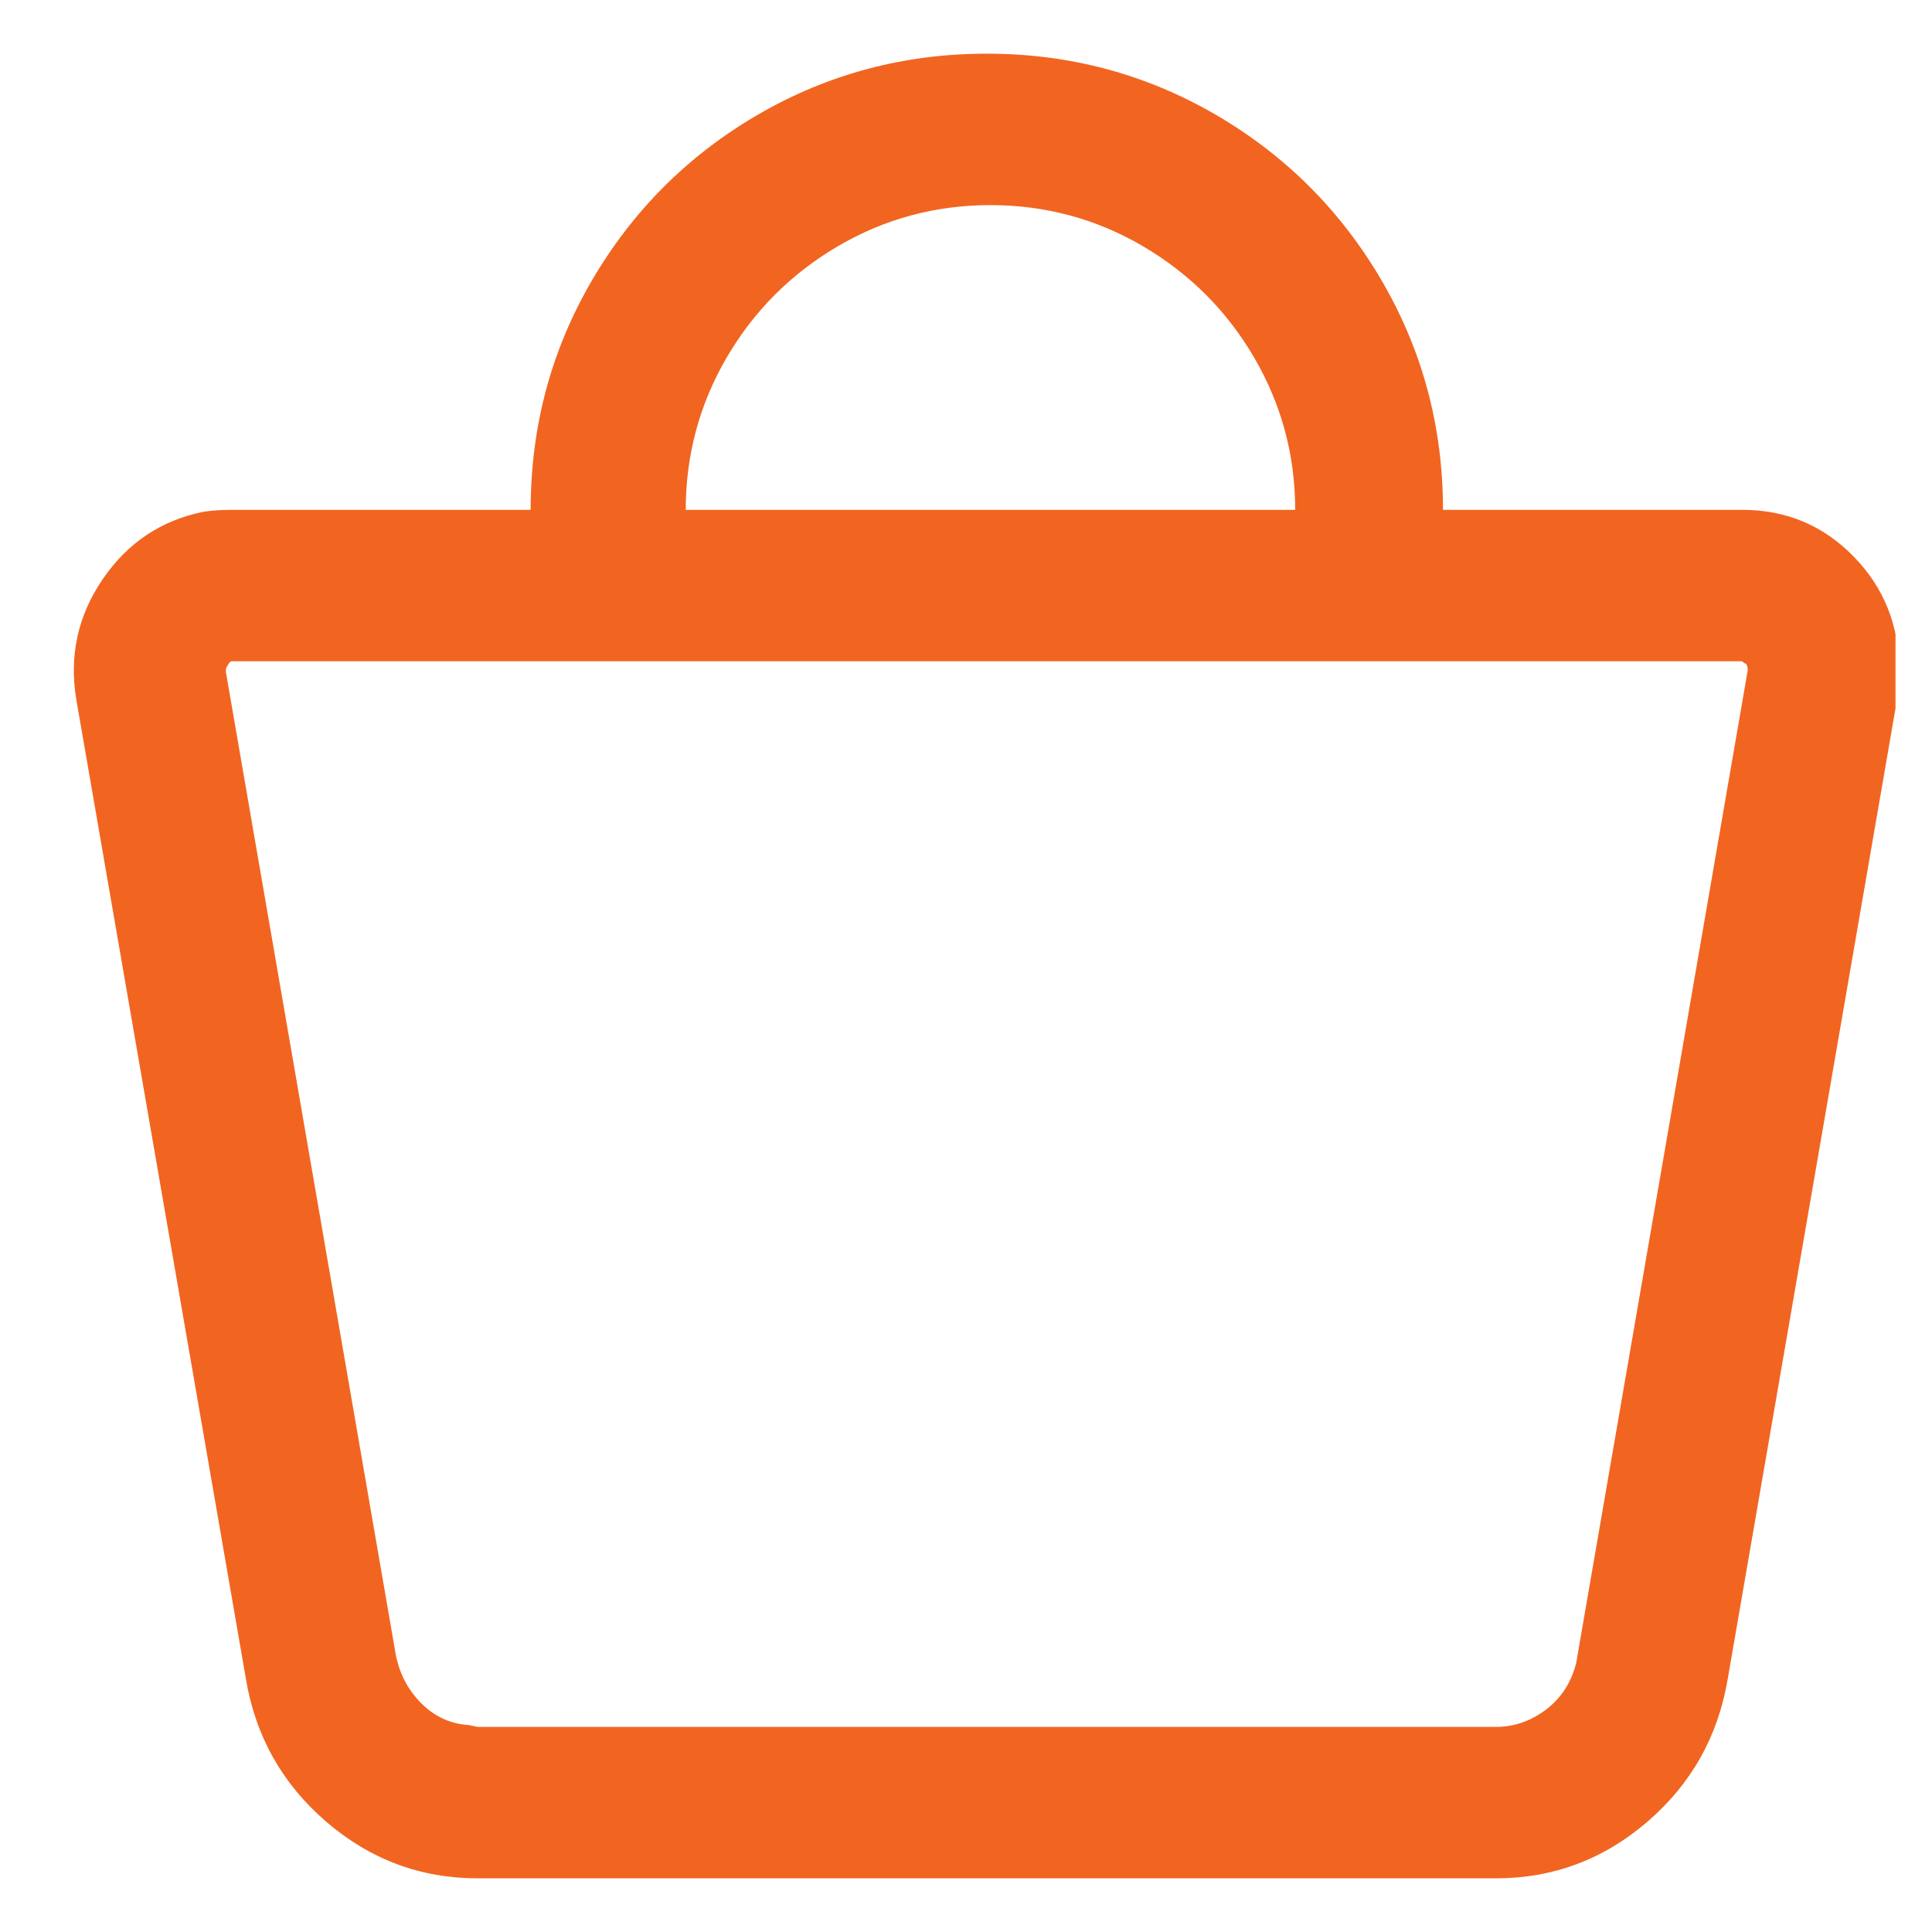 <svg width="18" height="18" viewBox="0 0 18 18" fill="none" xmlns="http://www.w3.org/2000/svg">
<g clip-path="url(#clip0_704_4671)">
<path d="M9.228 1.911C8.718 1.911 8.244 2.038 7.808 2.293C7.372 2.549 7.026 2.894 6.771 3.33C6.516 3.767 6.389 4.24 6.389 4.75H4.944C4.944 3.979 5.133 3.268 5.513 2.616C5.893 1.965 6.408 1.449 7.06 1.069C7.712 0.69 8.423 0.5 9.194 0.5C9.964 0.5 10.675 0.69 11.327 1.069C11.979 1.449 12.494 1.965 12.874 2.616C13.254 3.268 13.444 3.979 13.444 4.75H16.232C16.64 4.75 16.985 4.894 17.269 5.184C17.552 5.473 17.694 5.827 17.694 6.246C17.694 6.337 17.688 6.422 17.677 6.501L16.096 15.647C16.005 16.18 15.756 16.622 15.348 16.973C14.94 17.324 14.469 17.5 13.937 17.5H4.451C3.918 17.5 3.448 17.324 3.04 16.973C2.632 16.622 2.382 16.18 2.292 15.647L0.711 6.518C0.643 6.11 0.725 5.736 0.957 5.396C1.189 5.056 1.504 4.846 1.901 4.767C1.98 4.756 2.065 4.75 2.156 4.75H12.067C12.067 4.24 11.939 3.767 11.684 3.33C11.429 2.894 11.083 2.549 10.647 2.293C10.211 2.038 9.738 1.911 9.228 1.911ZM16.232 6.161H2.156C2.144 6.161 2.127 6.184 2.105 6.229V6.263L3.686 15.409C3.72 15.59 3.799 15.743 3.924 15.868C4.048 15.993 4.196 16.061 4.366 16.072L4.451 16.089H13.937C14.107 16.089 14.262 16.035 14.404 15.928C14.546 15.82 14.639 15.675 14.685 15.494L16.283 6.246C16.283 6.201 16.271 6.178 16.249 6.178L16.232 6.161Z" fill="#F16521"/>
</g>
<defs>
<clipPath id="clip0_704_4671">
<rect width="17" height="17" fill="white" transform="matrix(1 0 0 -1 0.66 17.5)"/>
</clipPath>
</defs>
</svg>

